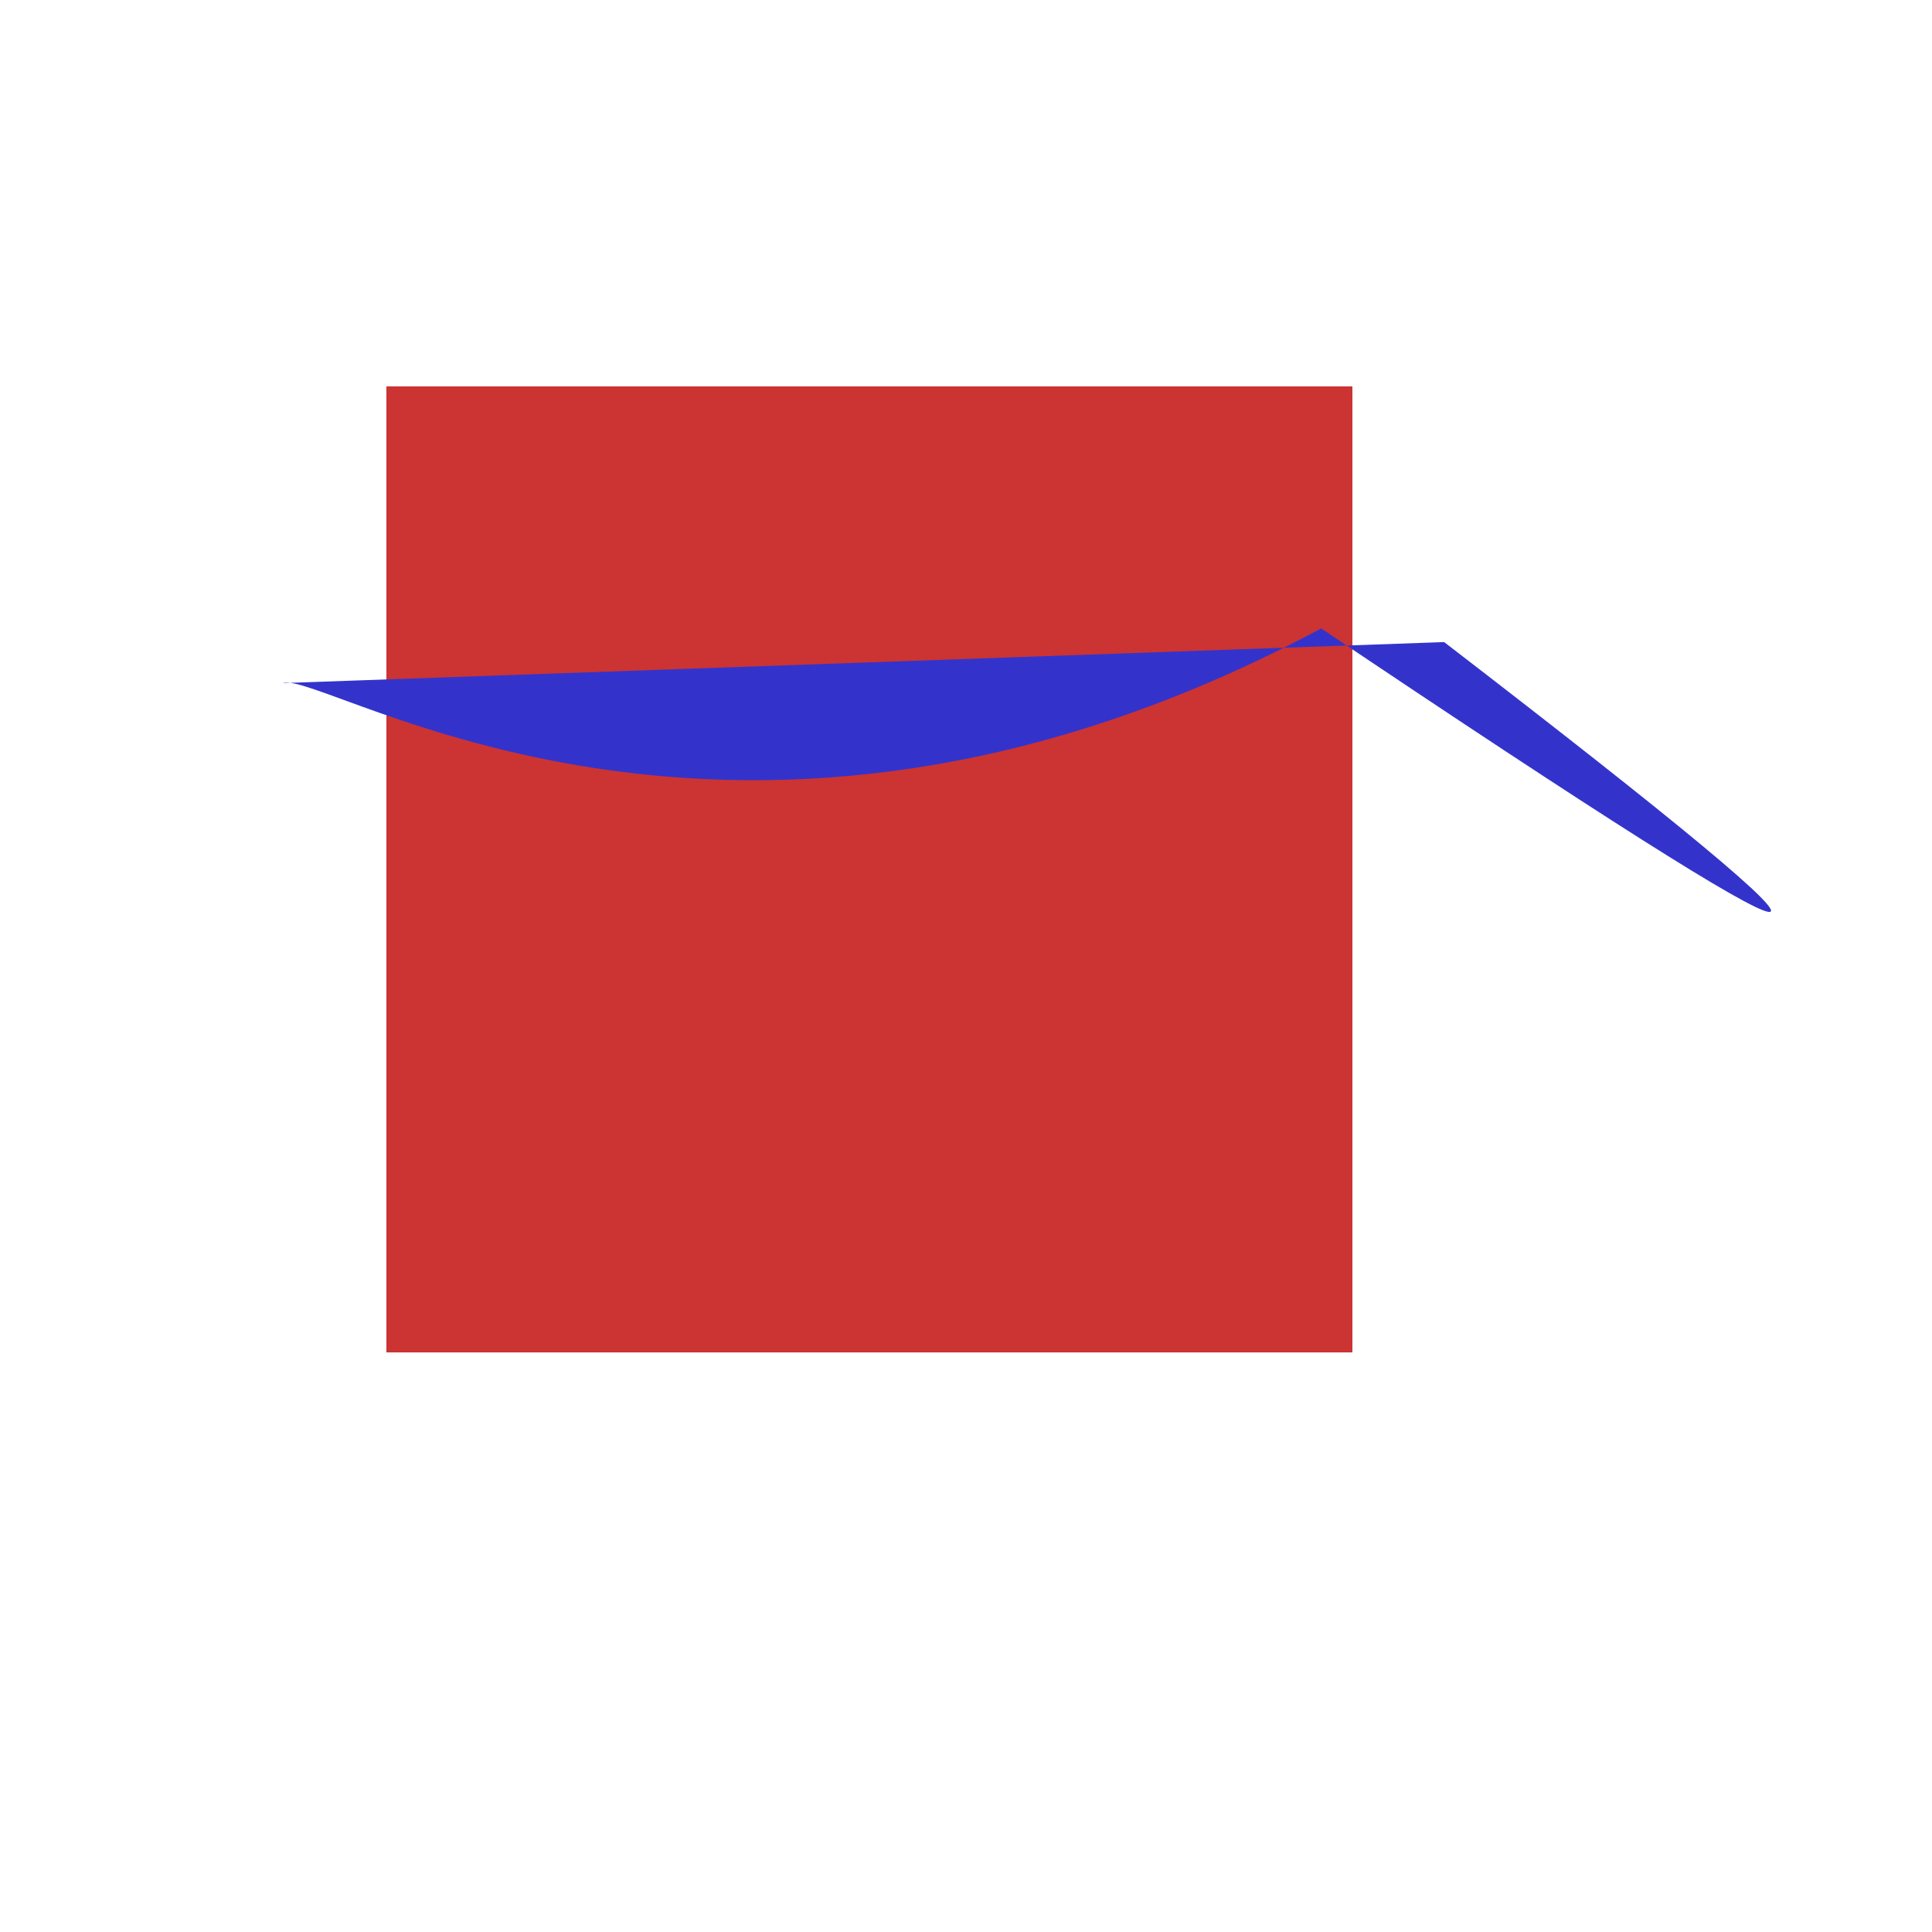 <?xml version="1.0"?>
<svg width="100" height="100" xmlns="http://www.w3.org/2000/svg">
 <g>
   <g>
     <rect x="20" y="20" width="50" height="50"
         style="fill: #cc3333"/>
   </g>
   <g>
     <path d="c 2 1 7 26 40 36 q 10 51 4 5 z "
         style="fill: #3333cc" transform="rotate(-45, 50, 0) " />
   </g>
 </g>
</svg>
